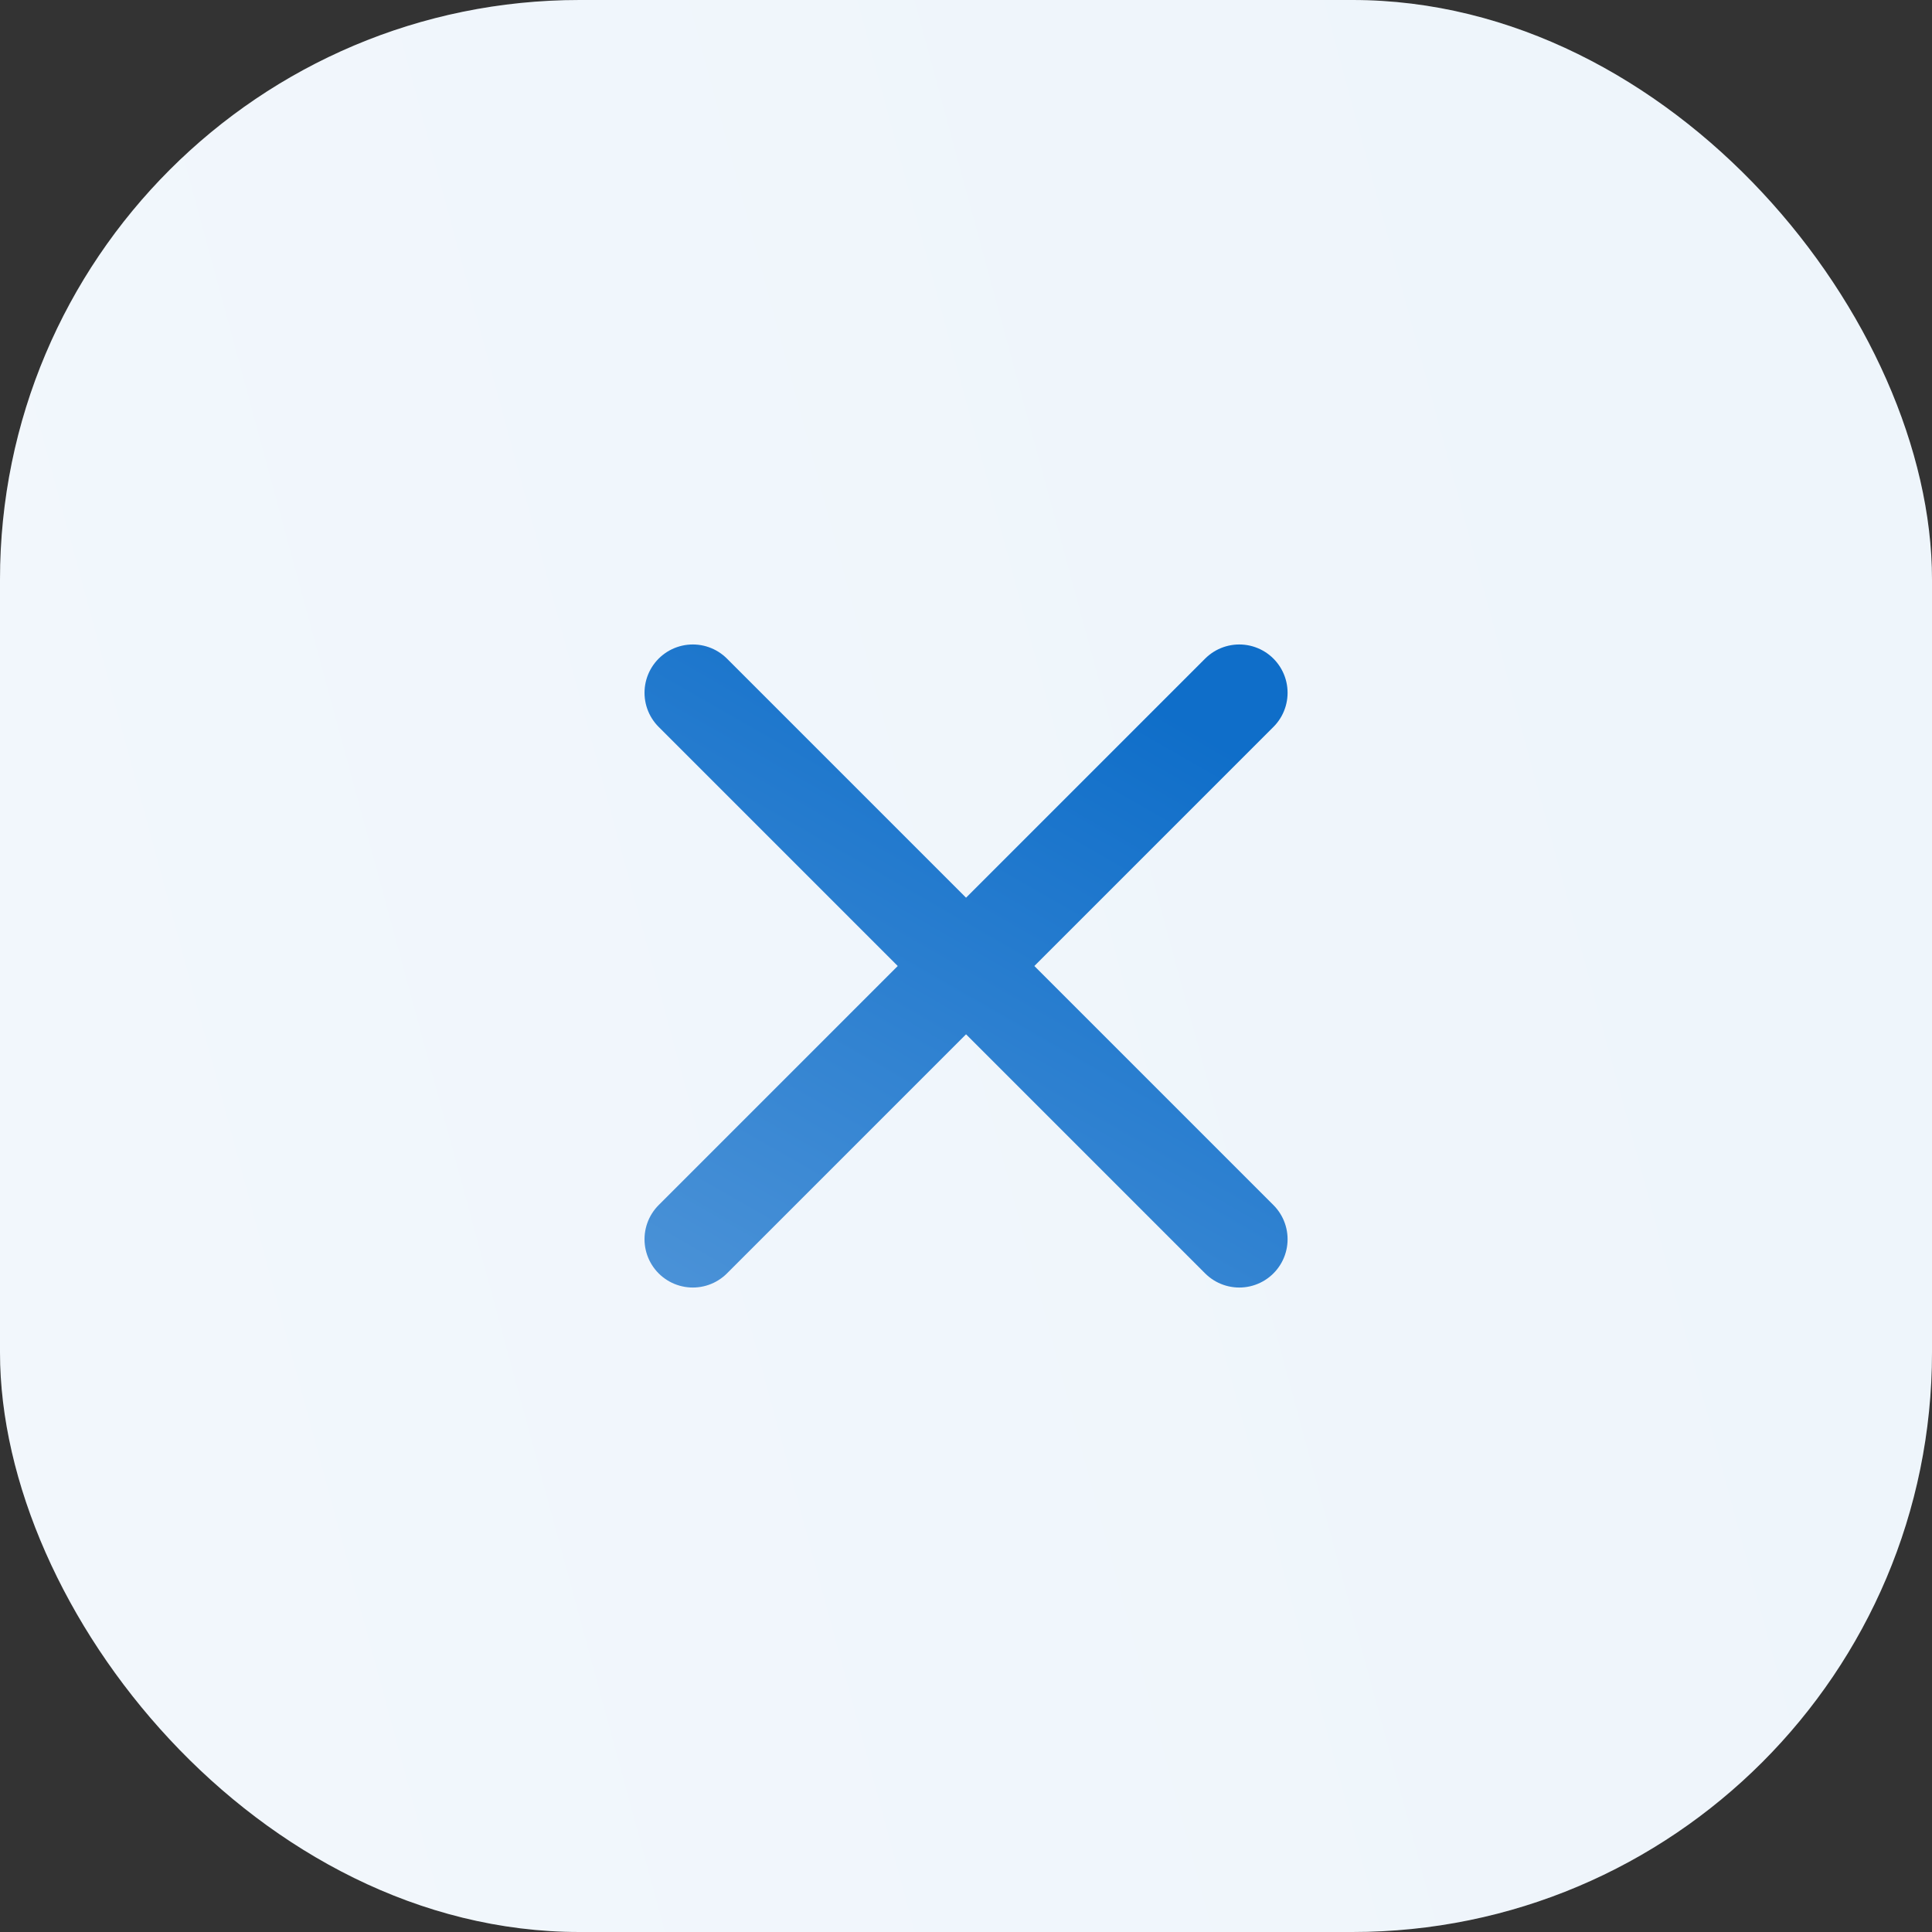 <svg width="40" height="40" viewBox="0 0 40 40" fill="none" xmlns="http://www.w3.org/2000/svg">
<rect x="0" y="0" width="40" height="40" fill="#333333" stroke="none"/>
<rect width="40" height="40" rx="12" fill="white"/>
<rect width="40" height="40" rx="12" fill="url(#paint0_linear_687_23427)" fill-opacity="0.07"/>
<path d="M14.344 14.343L20.001 20M20.001 20L25.658 25.657M20.001 20L25.658 14.343M20.001 20L14.344 25.657" stroke="url(#paint1_linear_687_23427)" stroke-width="2" stroke-linecap="round"/>
<defs>
<linearGradient id="paint0_linear_687_23427" x1="40" y1="4.39453e-06" x2="-7.365" y2="12.849" gradientUnits="userSpaceOnUse">
<stop offset="0.162" stop-color="#0F6EC9"/>
<stop offset="1" stop-color="#4E94D8"/>
</linearGradient>
<linearGradient id="paint1_linear_687_23427" x1="20.001" y1="8.686" x2="10.238" y2="25.717" gradientUnits="userSpaceOnUse">
<stop offset="0.162" stop-color="#0F6EC9"/>
<stop offset="1" stop-color="#4E94D8"/>
</linearGradient>
</defs>
</svg>
